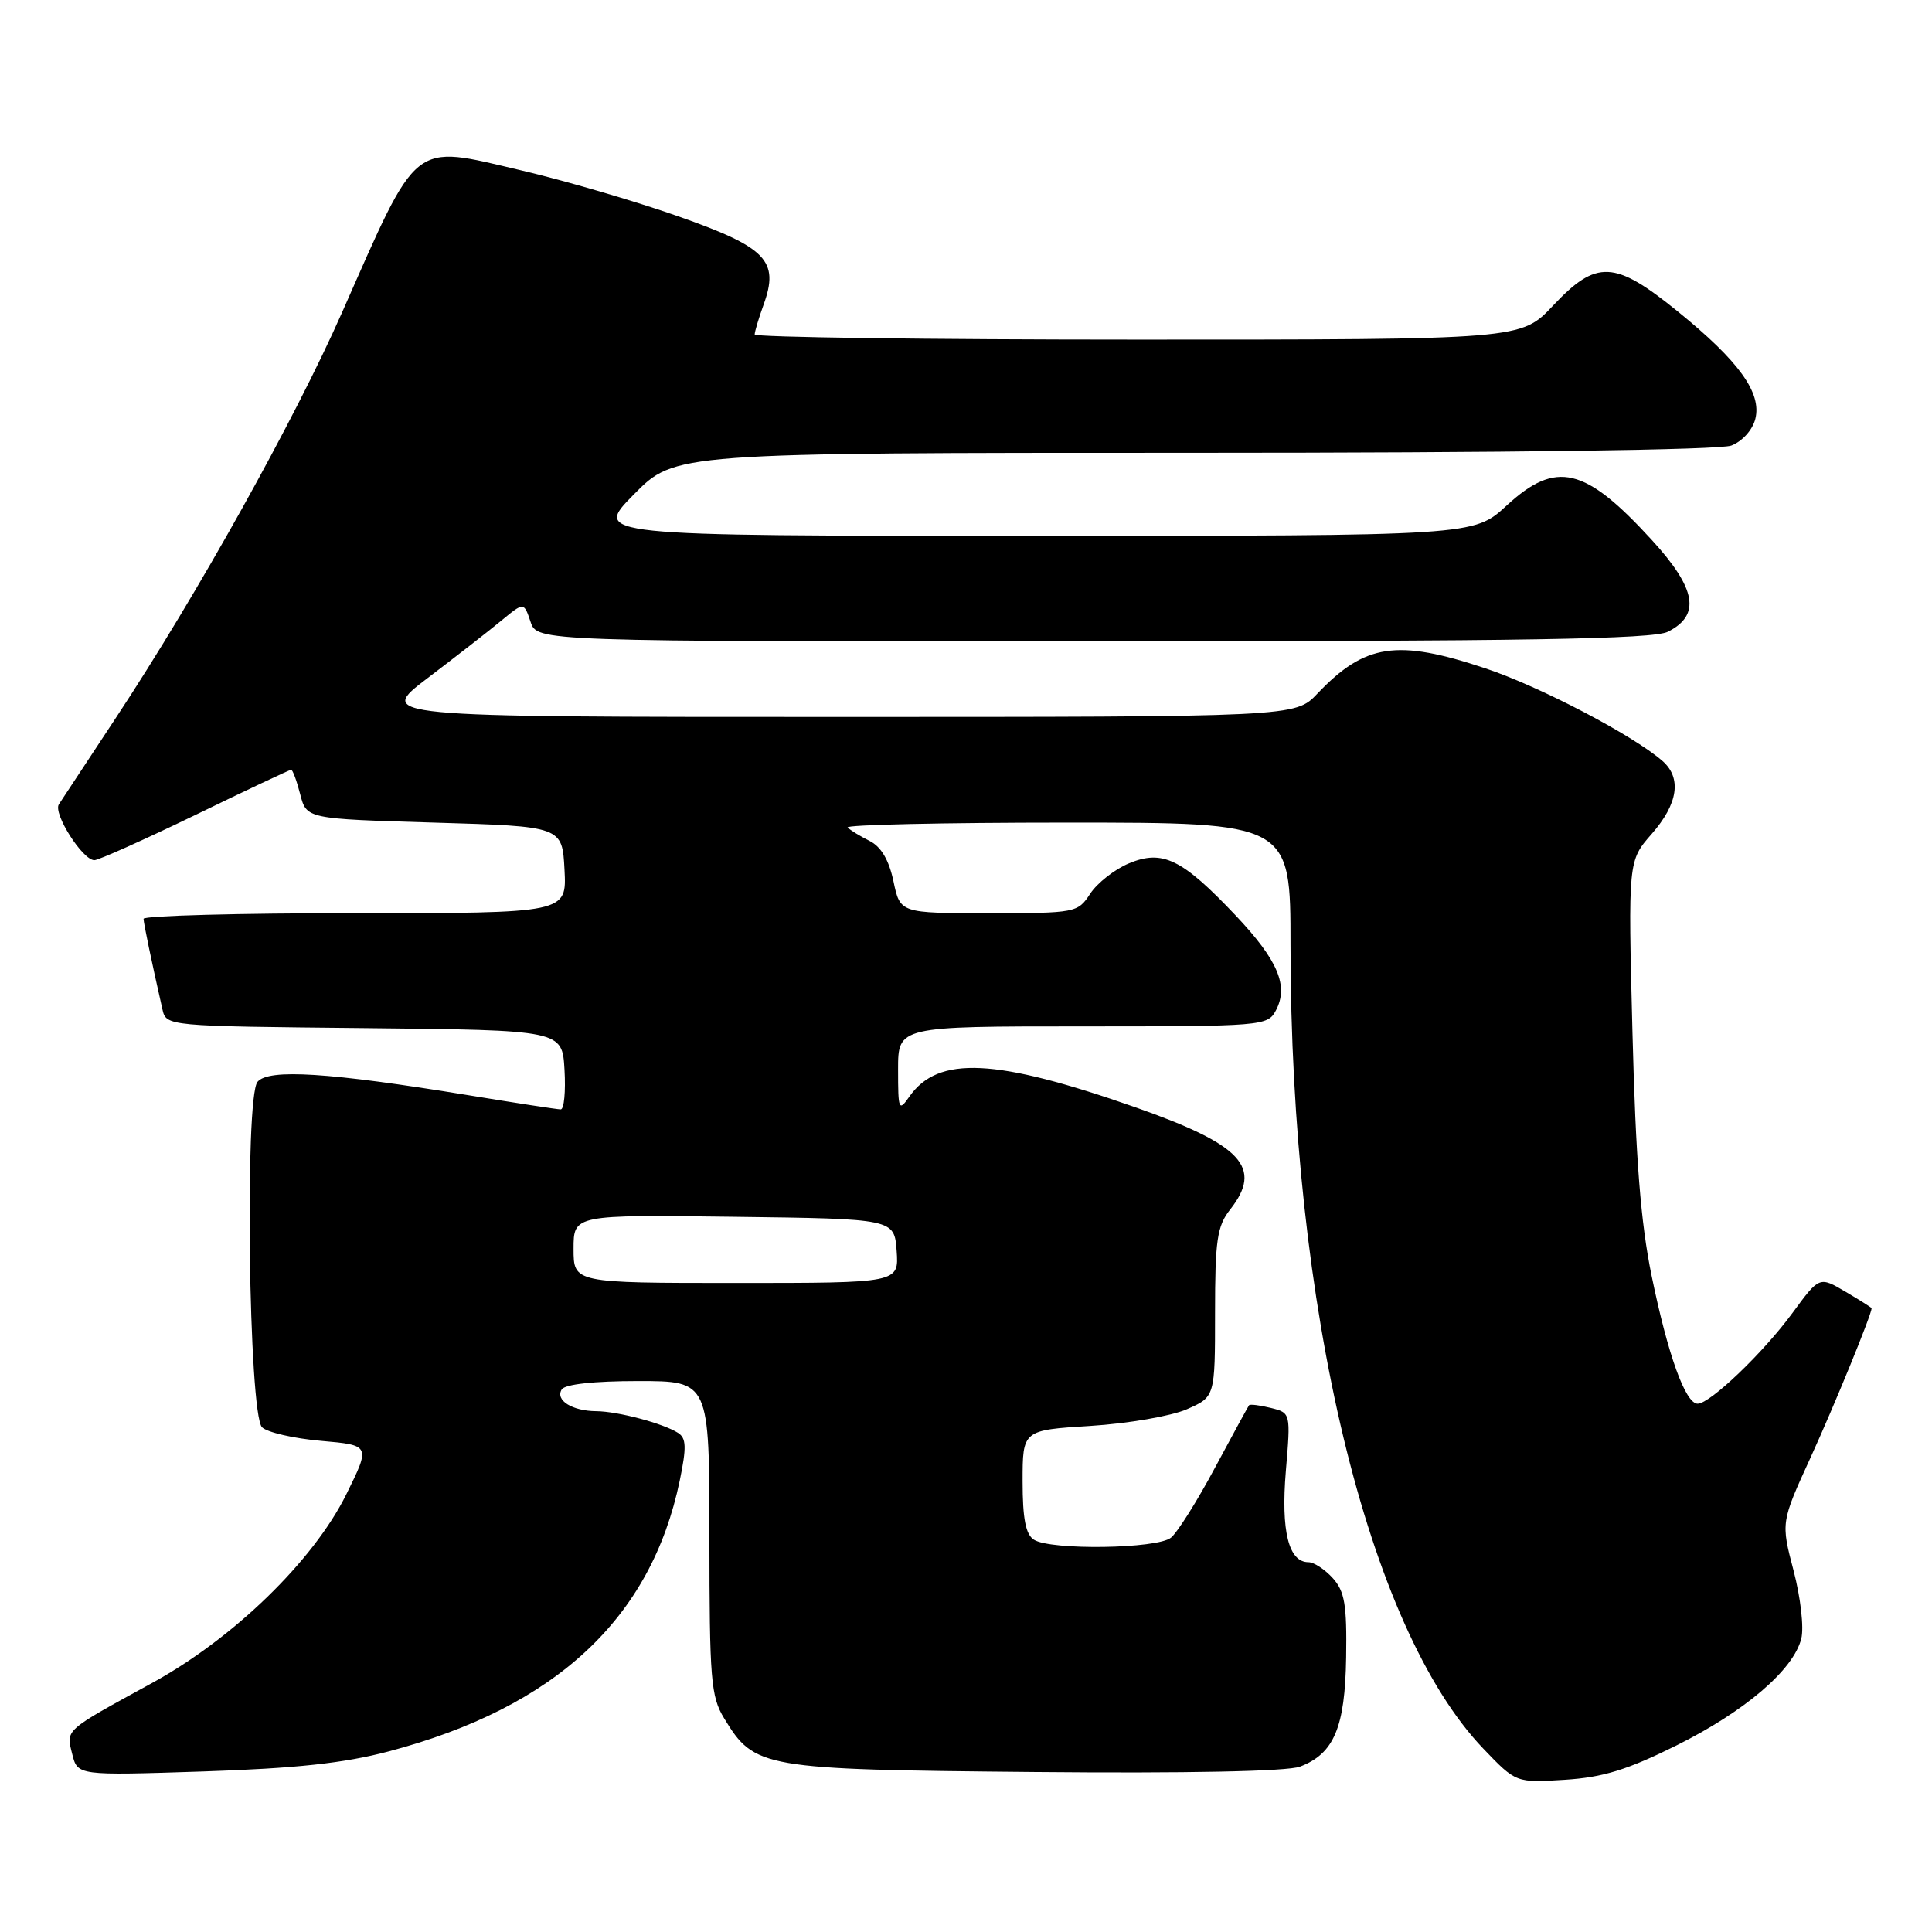 <?xml version="1.0" encoding="UTF-8" standalone="no"?>
<!DOCTYPE svg PUBLIC "-//W3C//DTD SVG 1.1//EN" "http://www.w3.org/Graphics/SVG/1.1/DTD/svg11.dtd" >
<svg xmlns="http://www.w3.org/2000/svg" xmlns:xlink="http://www.w3.org/1999/xlink" version="1.1" viewBox="0 0 256 256">
 <g >
 <path fill="currentColor"
d=" M 222.16 231.27 C 231.22 226.76 237.65 221.26 238.68 217.13 C 239.05 215.68 238.59 211.67 237.66 208.12 C 235.98 201.72 235.98 201.72 239.92 193.11 C 243.04 186.29 248.00 174.17 248.00 173.35 C 248.00 173.27 246.44 172.28 244.54 171.16 C 241.08 169.12 241.08 169.12 237.54 173.94 C 233.65 179.25 226.59 186.00 224.95 186.00 C 223.33 186.00 221.01 179.57 218.85 169.06 C 217.40 161.99 216.74 153.60 216.31 136.79 C 215.73 114.07 215.73 114.07 218.86 110.50 C 222.37 106.50 222.87 103.06 220.25 100.80 C 216.28 97.37 204.00 90.95 196.82 88.56 C 185.10 84.65 180.86 85.29 174.56 91.91 C 171.63 95.00 171.63 95.00 110.75 95.00 C 49.88 95.00 49.88 95.00 56.69 89.83 C 60.44 86.98 64.83 83.56 66.46 82.21 C 69.42 79.77 69.42 79.77 70.30 82.39 C 71.17 85.00 71.17 85.00 144.83 84.99 C 202.01 84.97 219.06 84.69 221.00 83.71 C 225.38 81.51 224.78 78.01 218.91 71.59 C 210.01 61.85 206.19 60.94 199.62 67.00 C 195.28 71.00 195.28 71.00 136.92 71.00 C 78.57 71.00 78.57 71.00 84.00 65.50 C 89.43 60.00 89.43 60.00 158.15 60.00 C 199.86 60.00 227.87 59.62 229.41 59.04 C 230.86 58.48 232.22 56.98 232.59 55.51 C 233.46 52.05 230.42 47.84 222.29 41.25 C 213.94 34.48 211.55 34.37 205.78 40.50 C 201.55 45.00 201.55 45.00 150.77 45.00 C 122.85 45.00 100.00 44.69 100.00 44.32 C 100.00 43.95 100.53 42.17 101.18 40.37 C 103.29 34.55 101.57 32.77 89.83 28.65 C 84.15 26.65 74.78 23.91 69.00 22.56 C 54.47 19.15 55.52 18.31 45.32 41.41 C 39.06 55.59 26.08 78.87 15.38 95.08 C 11.60 100.81 8.19 105.99 7.80 106.58 C 7.01 107.78 10.93 113.96 12.50 113.98 C 13.05 113.98 19.06 111.29 25.86 108.00 C 32.65 104.70 38.38 102.00 38.58 102.00 C 38.78 102.00 39.32 103.46 39.78 105.25 C 40.62 108.50 40.62 108.50 57.56 109.00 C 74.50 109.50 74.50 109.50 74.80 115.25 C 75.10 121.00 75.10 121.00 47.05 121.00 C 31.62 121.00 19.01 121.34 19.02 121.75 C 19.05 122.42 20.07 127.35 21.52 133.73 C 22.03 135.97 22.03 135.97 48.26 136.23 C 74.50 136.50 74.50 136.50 74.80 141.75 C 74.97 144.64 74.74 147.00 74.30 147.00 C 73.86 147.00 68.33 146.15 62.00 145.11 C 43.57 142.10 35.58 141.59 34.12 143.35 C 32.40 145.42 32.95 187.35 34.72 189.12 C 35.39 189.79 38.90 190.60 42.52 190.92 C 49.10 191.50 49.10 191.50 45.89 198.00 C 41.54 206.80 30.94 217.10 20.16 223.00 C 8.43 229.42 8.75 229.14 9.57 232.42 C 10.28 235.27 10.28 235.27 26.89 234.73 C 39.22 234.32 45.56 233.64 51.50 232.07 C 73.63 226.22 86.27 214.46 90.07 196.18 C 90.98 191.77 90.94 190.57 89.85 189.87 C 87.88 188.61 81.88 187.01 79.00 186.99 C 75.80 186.96 73.55 185.54 74.43 184.11 C 74.86 183.42 78.71 183.00 84.56 183.00 C 94.00 183.00 94.00 183.00 94.00 203.75 C 94.01 222.57 94.19 224.80 95.96 227.70 C 99.99 234.31 100.92 234.47 137.05 234.80 C 157.21 234.99 170.62 234.72 172.25 234.09 C 176.76 232.38 178.23 228.90 178.37 219.60 C 178.48 212.65 178.18 210.86 176.60 209.11 C 175.55 207.95 174.10 207.00 173.38 207.00 C 170.75 207.00 169.72 202.88 170.38 194.94 C 171.03 187.22 171.03 187.22 168.40 186.56 C 166.95 186.20 165.65 186.04 165.51 186.20 C 165.38 186.37 163.34 190.10 160.98 194.50 C 158.63 198.90 156.01 203.06 155.16 203.75 C 153.34 205.23 139.24 205.44 137.00 204.02 C 135.91 203.33 135.50 201.23 135.50 196.29 C 135.50 189.50 135.50 189.50 144.50 188.94 C 149.45 188.63 155.19 187.64 157.25 186.74 C 161.00 185.10 161.00 185.10 161.00 173.96 C 161.00 164.33 161.27 162.47 163.00 160.27 C 167.38 154.71 164.58 151.69 150.50 146.74 C 131.91 140.22 124.32 139.85 120.50 145.30 C 119.09 147.32 119.00 147.10 119.00 141.72 C 119.00 136.00 119.00 136.00 143.46 136.00 C 167.27 136.00 167.96 135.94 169.05 133.91 C 170.79 130.65 169.35 127.25 163.72 121.29 C 156.63 113.80 154.04 112.54 149.59 114.40 C 147.70 115.19 145.39 117.00 144.46 118.42 C 142.80 120.95 142.55 121.00 131.03 121.00 C 119.28 121.00 119.28 121.00 118.39 116.78 C 117.79 113.95 116.75 112.19 115.23 111.43 C 113.99 110.81 112.67 110.01 112.32 109.65 C 111.96 109.29 125.02 109.00 141.33 109.00 C 171.00 109.00 171.00 109.00 171.00 125.25 C 171.01 173.29 181.19 215.68 196.56 231.72 C 200.89 236.24 200.89 236.24 207.35 235.83 C 212.41 235.51 215.64 234.51 222.16 231.27 Z  M 76.00 165.48 C 76.00 160.96 76.00 160.96 97.25 161.23 C 118.50 161.50 118.50 161.50 118.81 165.75 C 119.11 170.00 119.11 170.00 97.56 170.00 C 76.00 170.00 76.00 170.00 76.00 165.48 Z "/>
</g>
</svg>